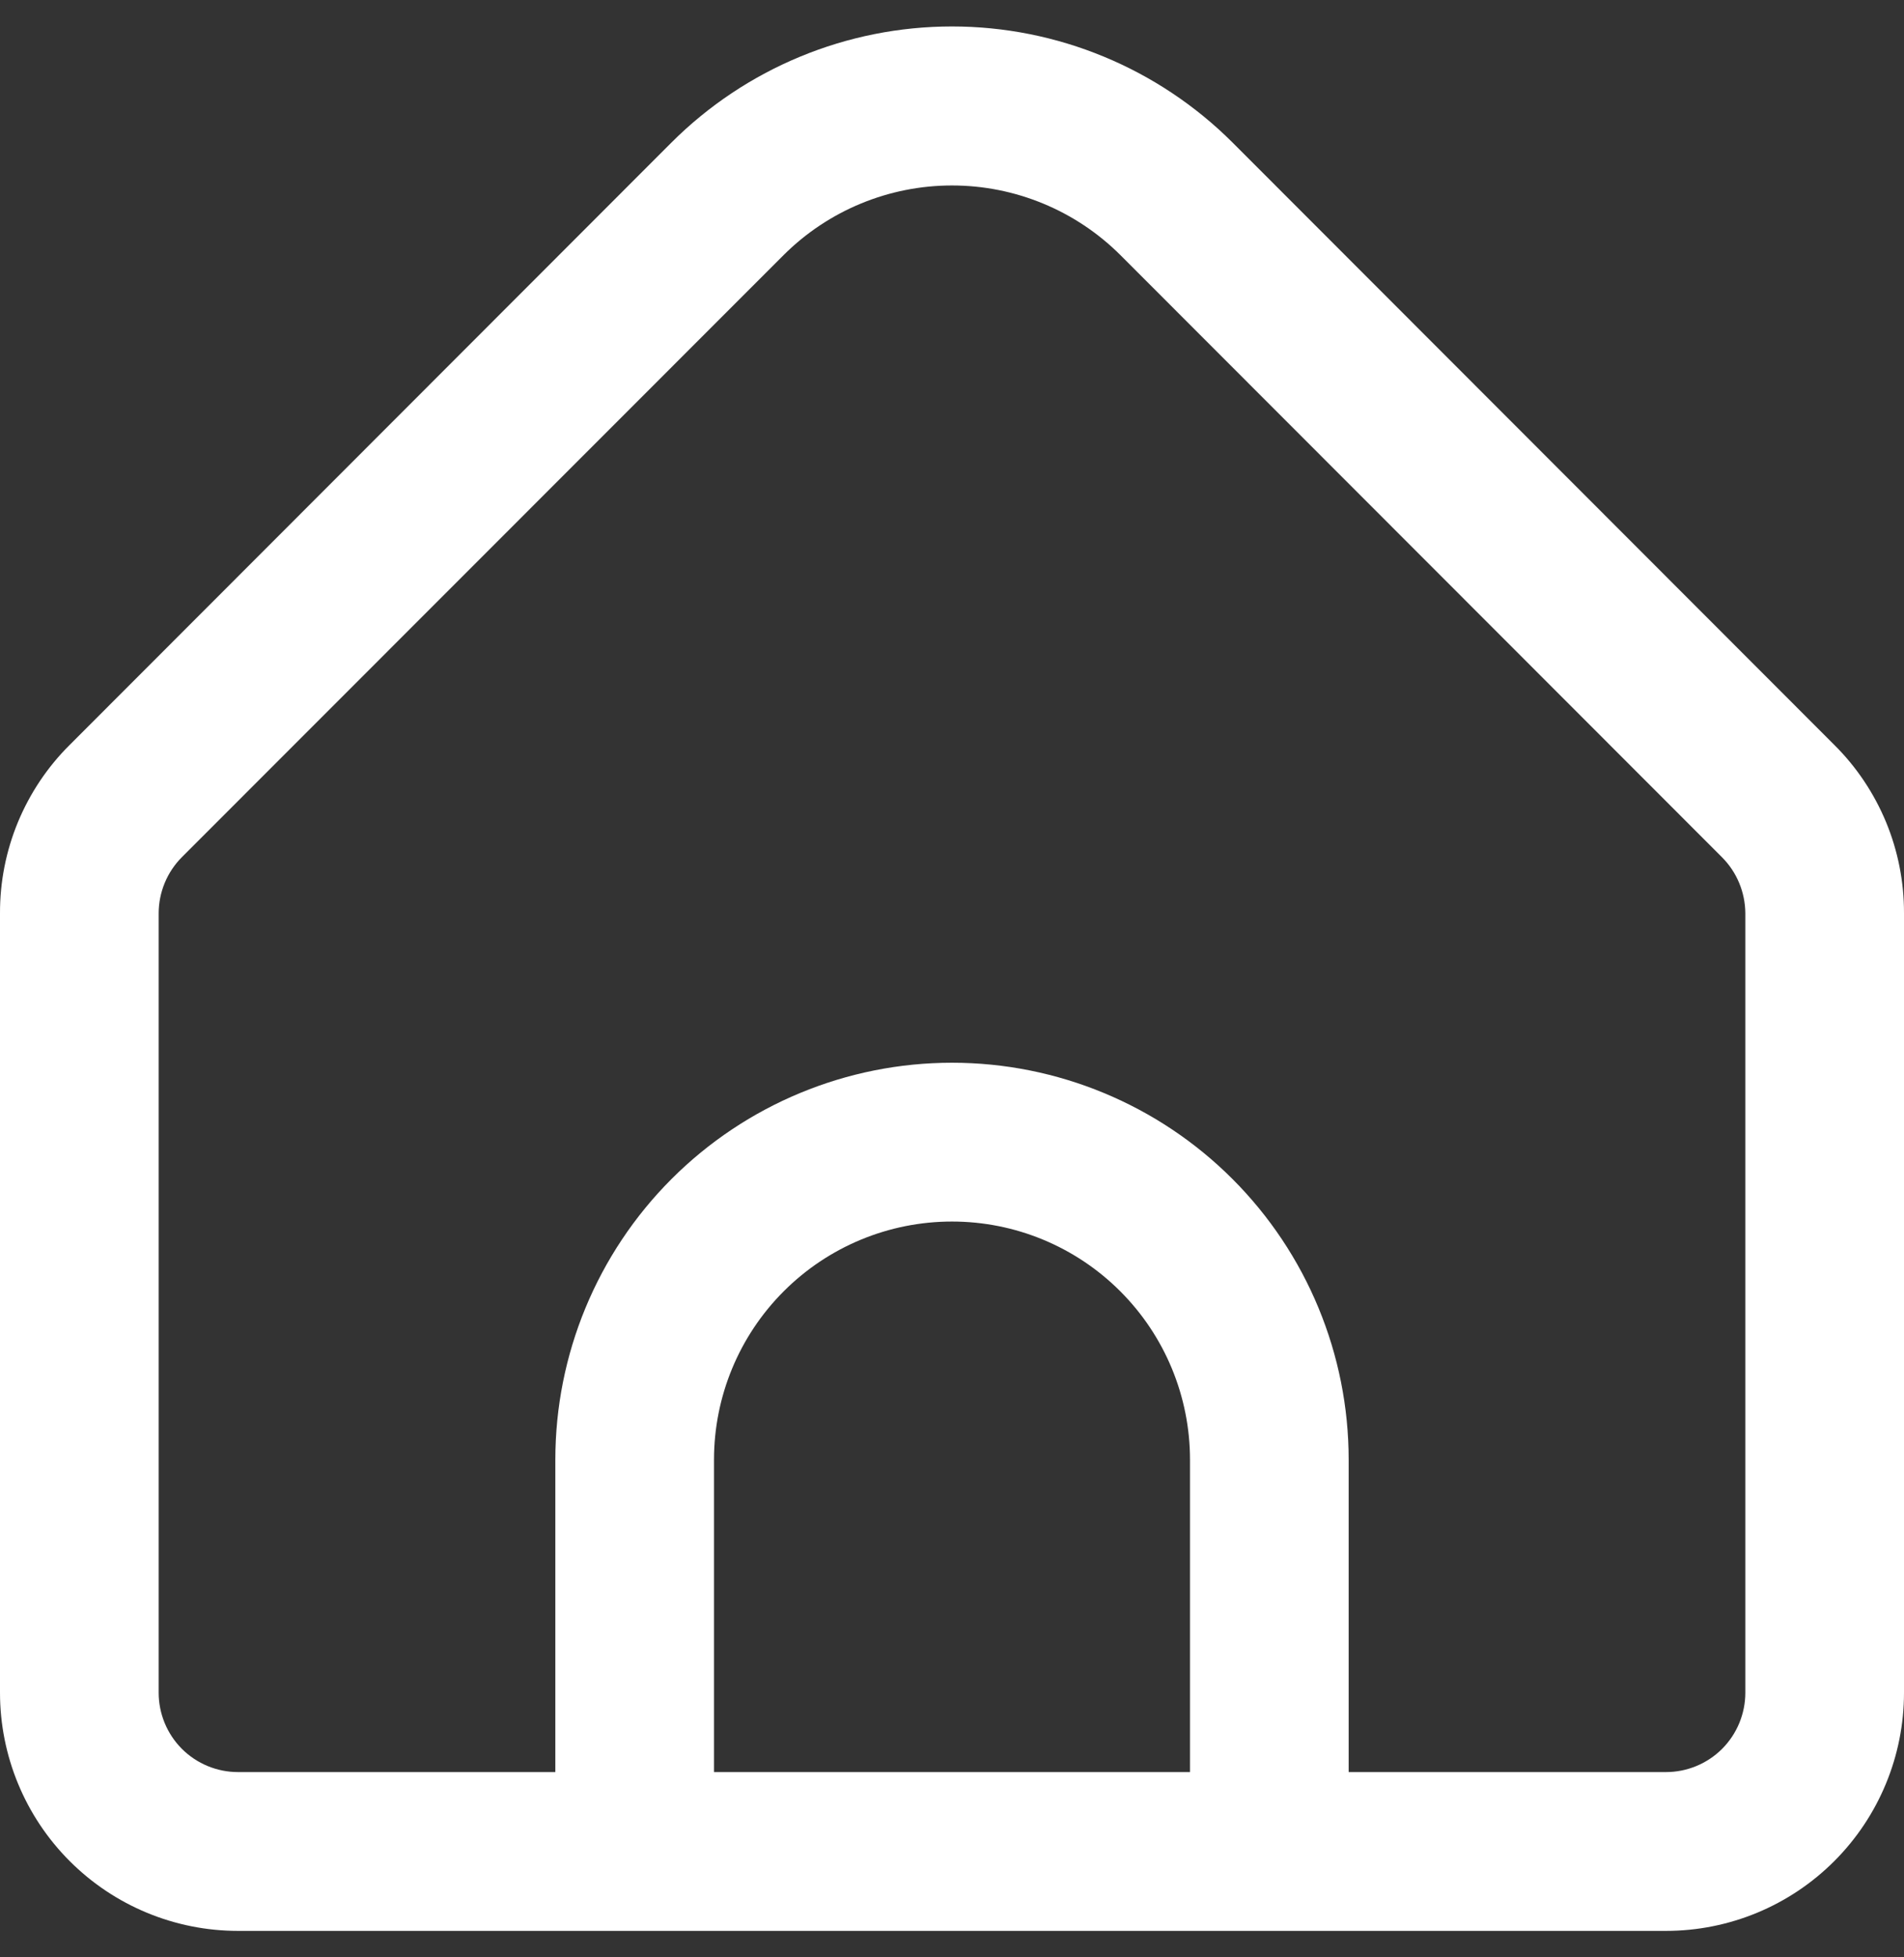 <svg width="36" height="37" viewBox="0 0 36 37" fill="none" xmlns="http://www.w3.org/2000/svg">
<rect x="0" y="0" width="36" height="37" fill="#333333" stroke="none"/>
<path d="M34.681 14.08L23.304 2.694C21.896 1.289 19.988 0.5 18 0.5C16.012 0.5 14.104 1.289 12.696 2.694L1.319 14.08C0.899 14.496 0.567 14.993 0.34 15.539C0.114 16.085 -0.002 16.672 1.81192e-05 17.263V31.997C1.81192e-05 33.191 0.474 34.337 1.318 35.181C2.162 36.026 3.307 36.5 4.5 36.5H31.5C32.694 36.5 33.838 36.026 34.682 35.181C35.526 34.337 36 33.191 36 31.997V17.263C36.002 16.672 35.886 16.085 35.66 15.539C35.433 14.993 35.101 14.496 34.681 14.08ZM22.5 33.498H13.5V27.594C13.5 26.399 13.974 25.254 14.818 24.41C15.662 23.565 16.806 23.091 18 23.091C19.194 23.091 20.338 23.565 21.182 24.41C22.026 25.254 22.5 26.399 22.5 27.594V33.498ZM33 31.997C33 32.395 32.842 32.777 32.561 33.059C32.279 33.34 31.898 33.498 31.5 33.498H25.5V27.594C25.5 25.603 24.71 23.695 23.303 22.287C21.897 20.88 19.989 20.089 18 20.089C16.011 20.089 14.103 20.88 12.697 22.287C11.29 23.695 10.5 25.603 10.5 27.594V33.498H4.5C4.102 33.498 3.721 33.34 3.439 33.059C3.158 32.777 3 32.395 3 31.997V17.263C3.001 16.865 3.159 16.484 3.44 16.202L14.817 4.821C15.663 3.978 16.807 3.506 18 3.506C19.193 3.506 20.337 3.978 21.183 4.821L32.56 16.206C32.84 16.487 32.997 16.867 33 17.263V31.997Z" fill="white"/>
</svg>
